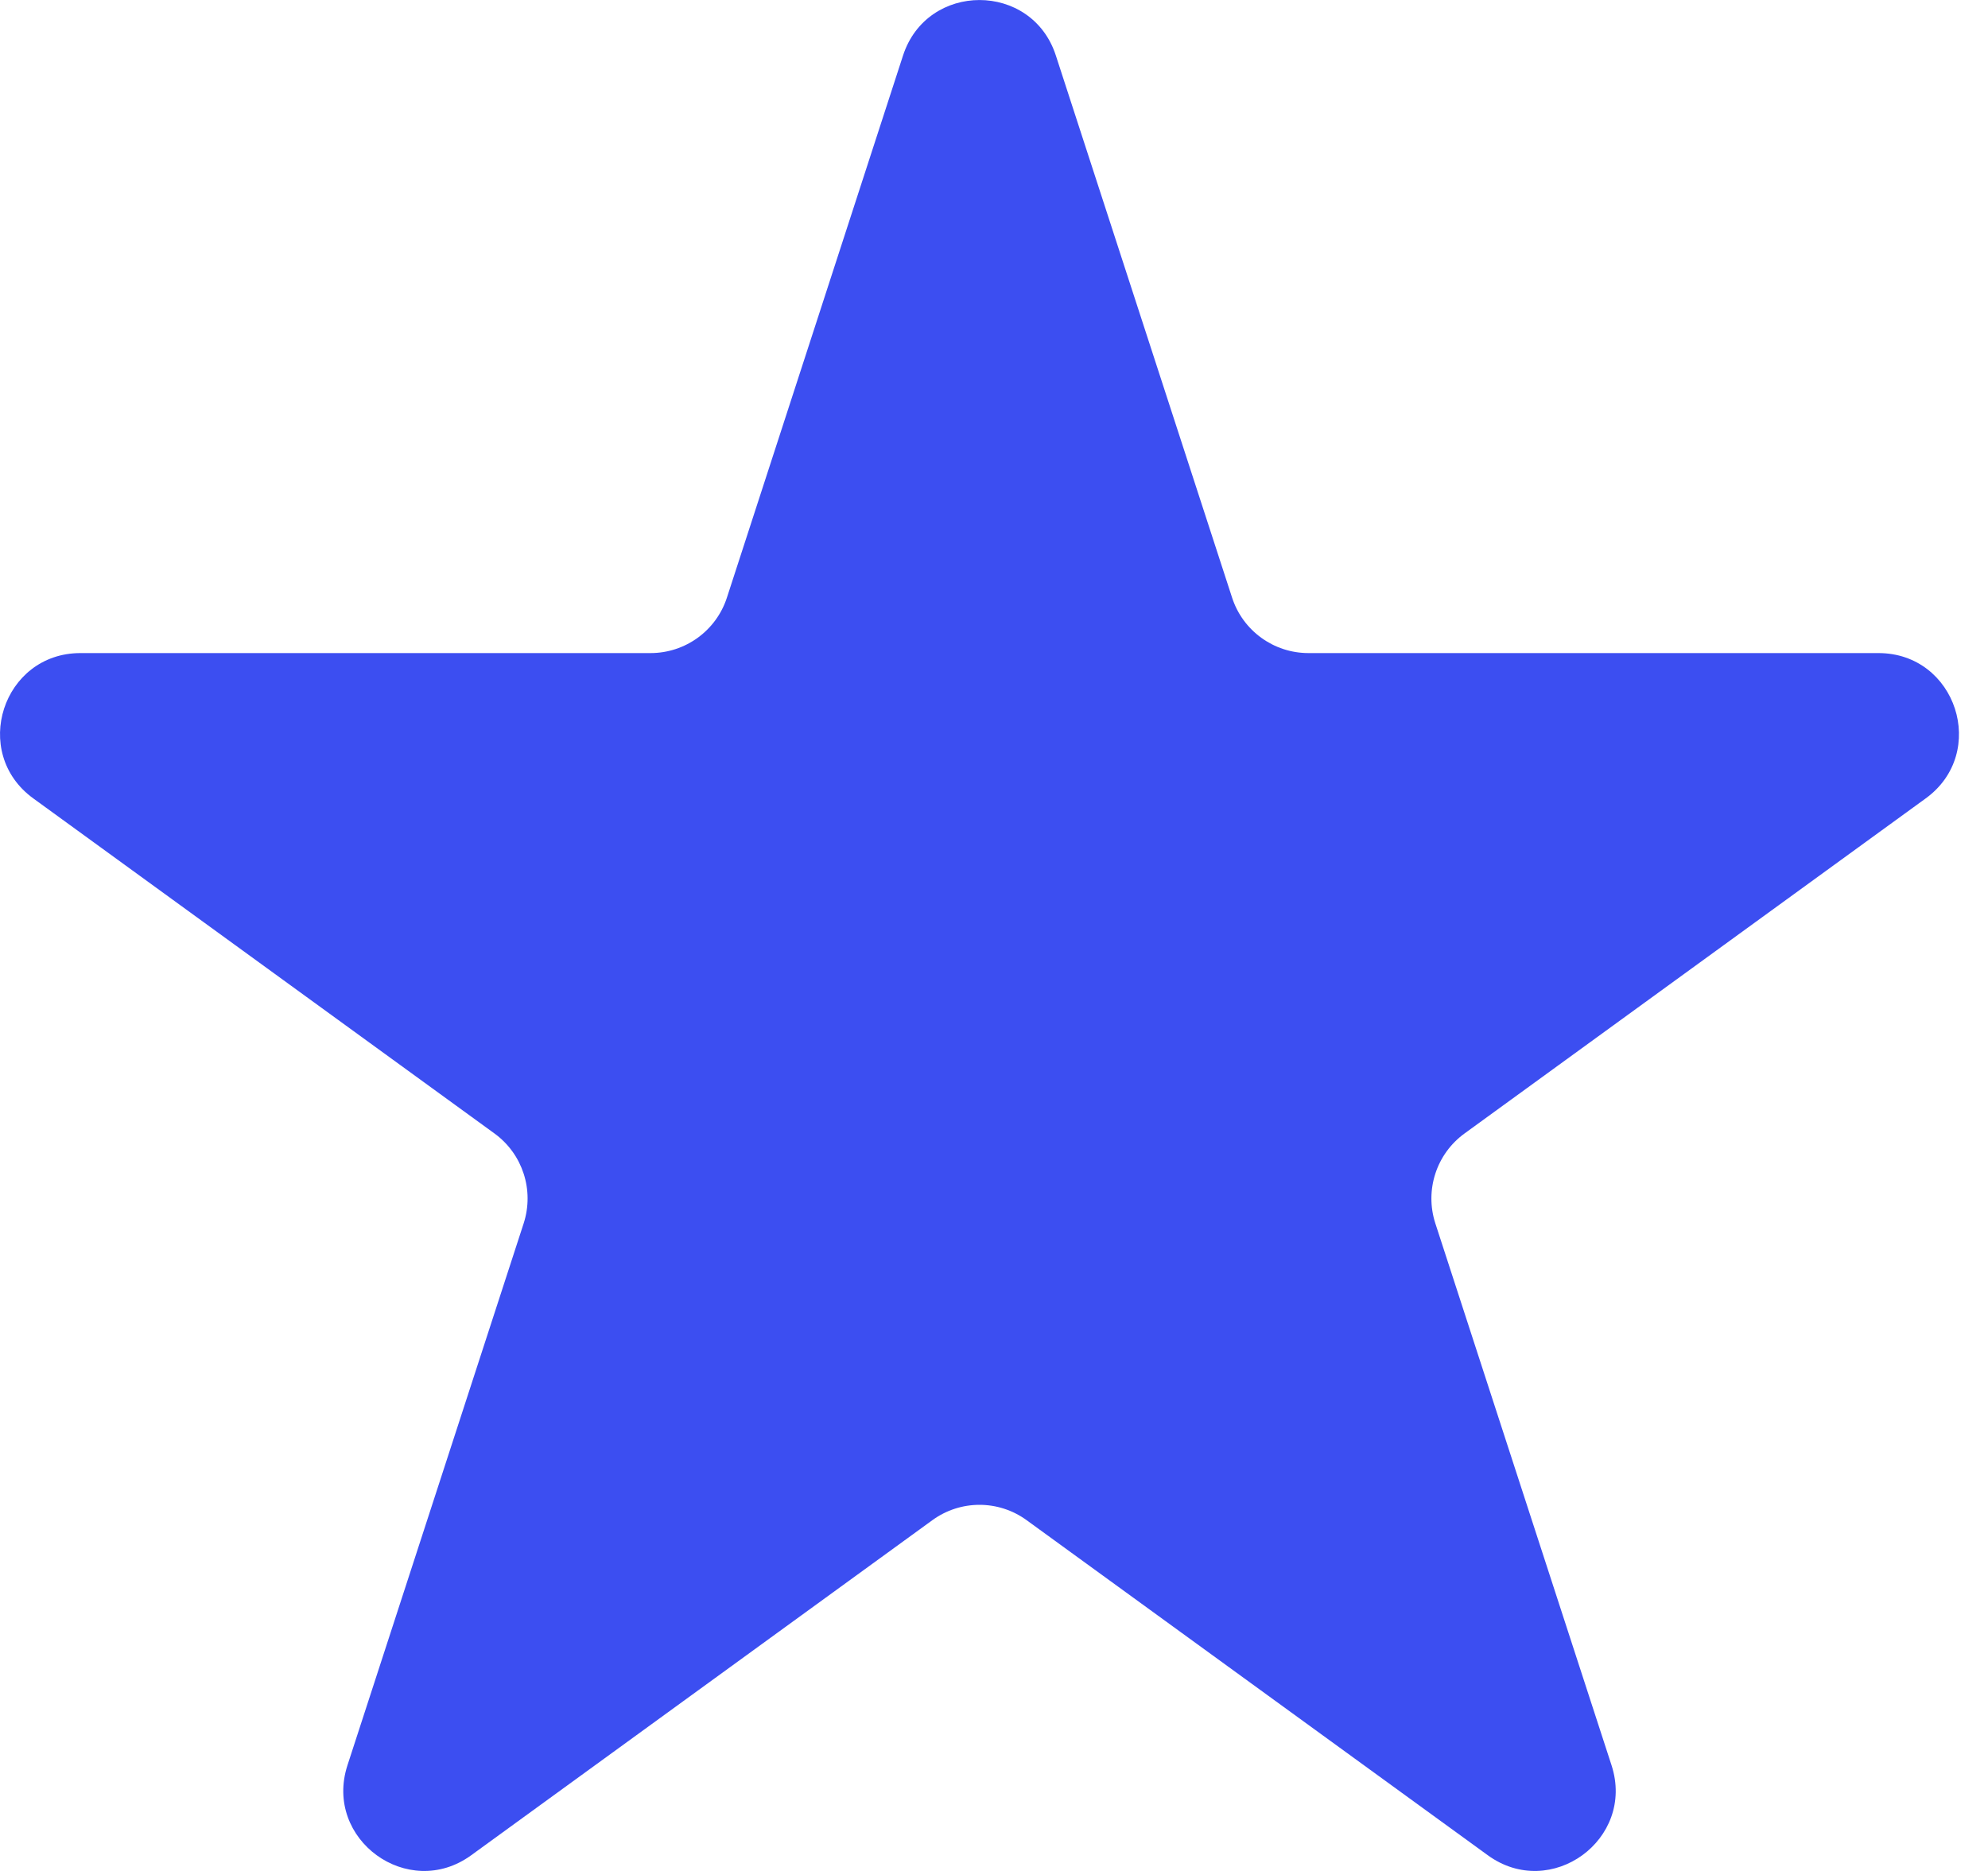 <svg width="17" height="16" viewBox="0 0 17 16" fill="none" xmlns="http://www.w3.org/2000/svg">
<path d="M7.722 0.475C7.928 -0.158 8.824 -0.158 9.029 0.475L10.536 5.111C10.628 5.394 10.892 5.585 11.189 5.585H16.063C16.729 5.585 17.006 6.437 16.467 6.828L12.524 9.693C12.283 9.868 12.182 10.178 12.274 10.462L13.781 15.097C13.986 15.73 13.262 16.257 12.723 15.866L8.78 13.001C8.539 12.825 8.213 12.825 7.972 13.001L4.029 15.866C3.49 16.257 2.766 15.73 2.971 15.097L4.478 10.462C4.57 10.178 4.469 9.868 4.228 9.693L0.285 6.828C-0.254 6.437 0.023 5.585 0.688 5.585H5.563C5.86 5.585 6.124 5.394 6.216 5.111L7.722 0.475Z" fill="#3C4EF1"/>
</svg>

